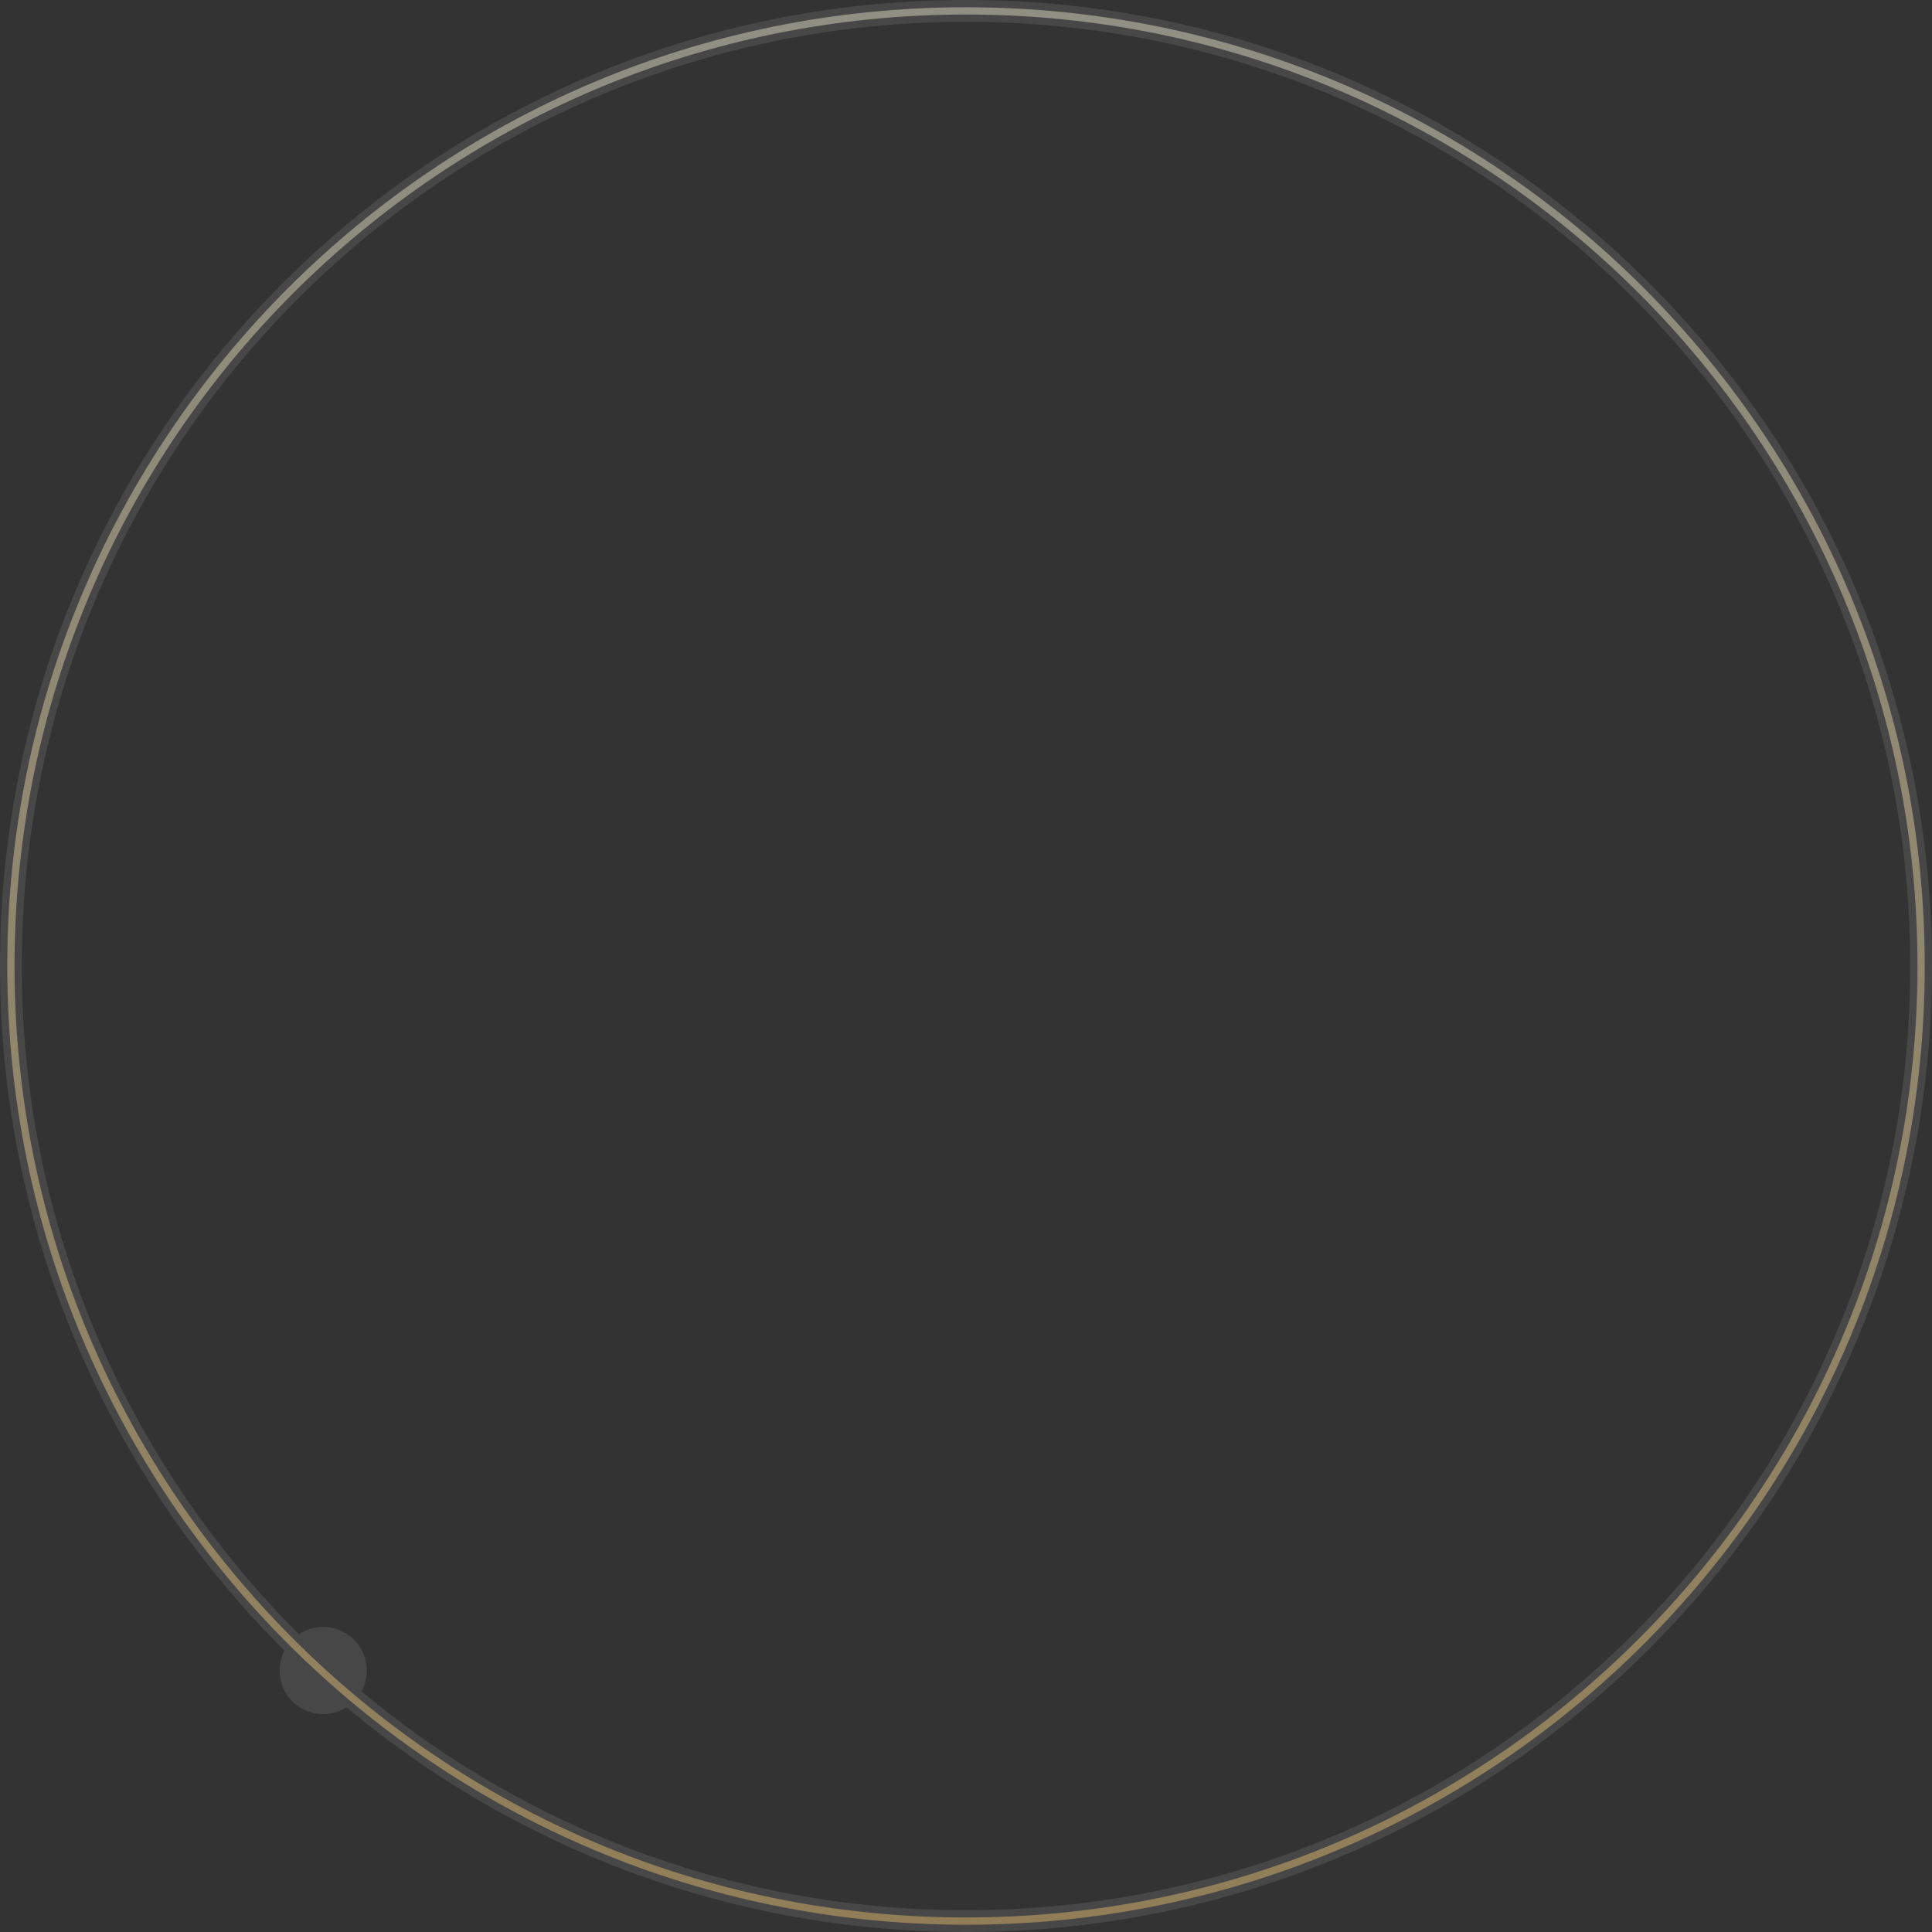 <svg xmlns="http://www.w3.org/2000/svg" width="532" height="532" viewBox="0 0 532 532"><rect x="0" y="0" width="532" height="532" fill="#333333" stroke="none"/><defs><linearGradient id="a" x1="50%" x2="50%" y1="0%" y2="100%"><stop offset="0%" stop-color="#F9FADE"/><stop offset="100%" stop-color="#FFD072"/></linearGradient></defs><g fill="none"><path fill="#FFF" d="M95.439 470.128A11.944 11.944 0 0 1 89 472c-6.627 0-12-5.373-12-12 0-1.98.48-3.847 1.328-5.492C29.946 406.338 0 339.666 0 266 0 119.092 119.092 0 266 0c146.908 0 266 119.092 266 266 0 146.908-119.092 266-266 266-64.908 0-124.386-23.248-170.561-61.872zm4.103-4.39C144.64 503.362 202.676 526 266 526c143.594 0 260-116.406 260-260S409.594 6 266 6 6 122.406 6 266c0 71.887 29.174 136.96 76.329 184.024A11.944 11.944 0 0 1 89 448c6.627 0 12 5.373 12 12 0 2.078-.528 4.033-1.458 5.738z" opacity=".1"/><path fill="url(#a)" d="M266 530C120.197 530 2 411.803 2 266S120.197 2 266 2s264 118.197 264 264-118.197 264-264 264zm0-2c144.699 0 262-117.301 262-262S410.699 4 266 4 4 121.301 4 266s117.301 262 262 262z" opacity=".4"/></g></svg>